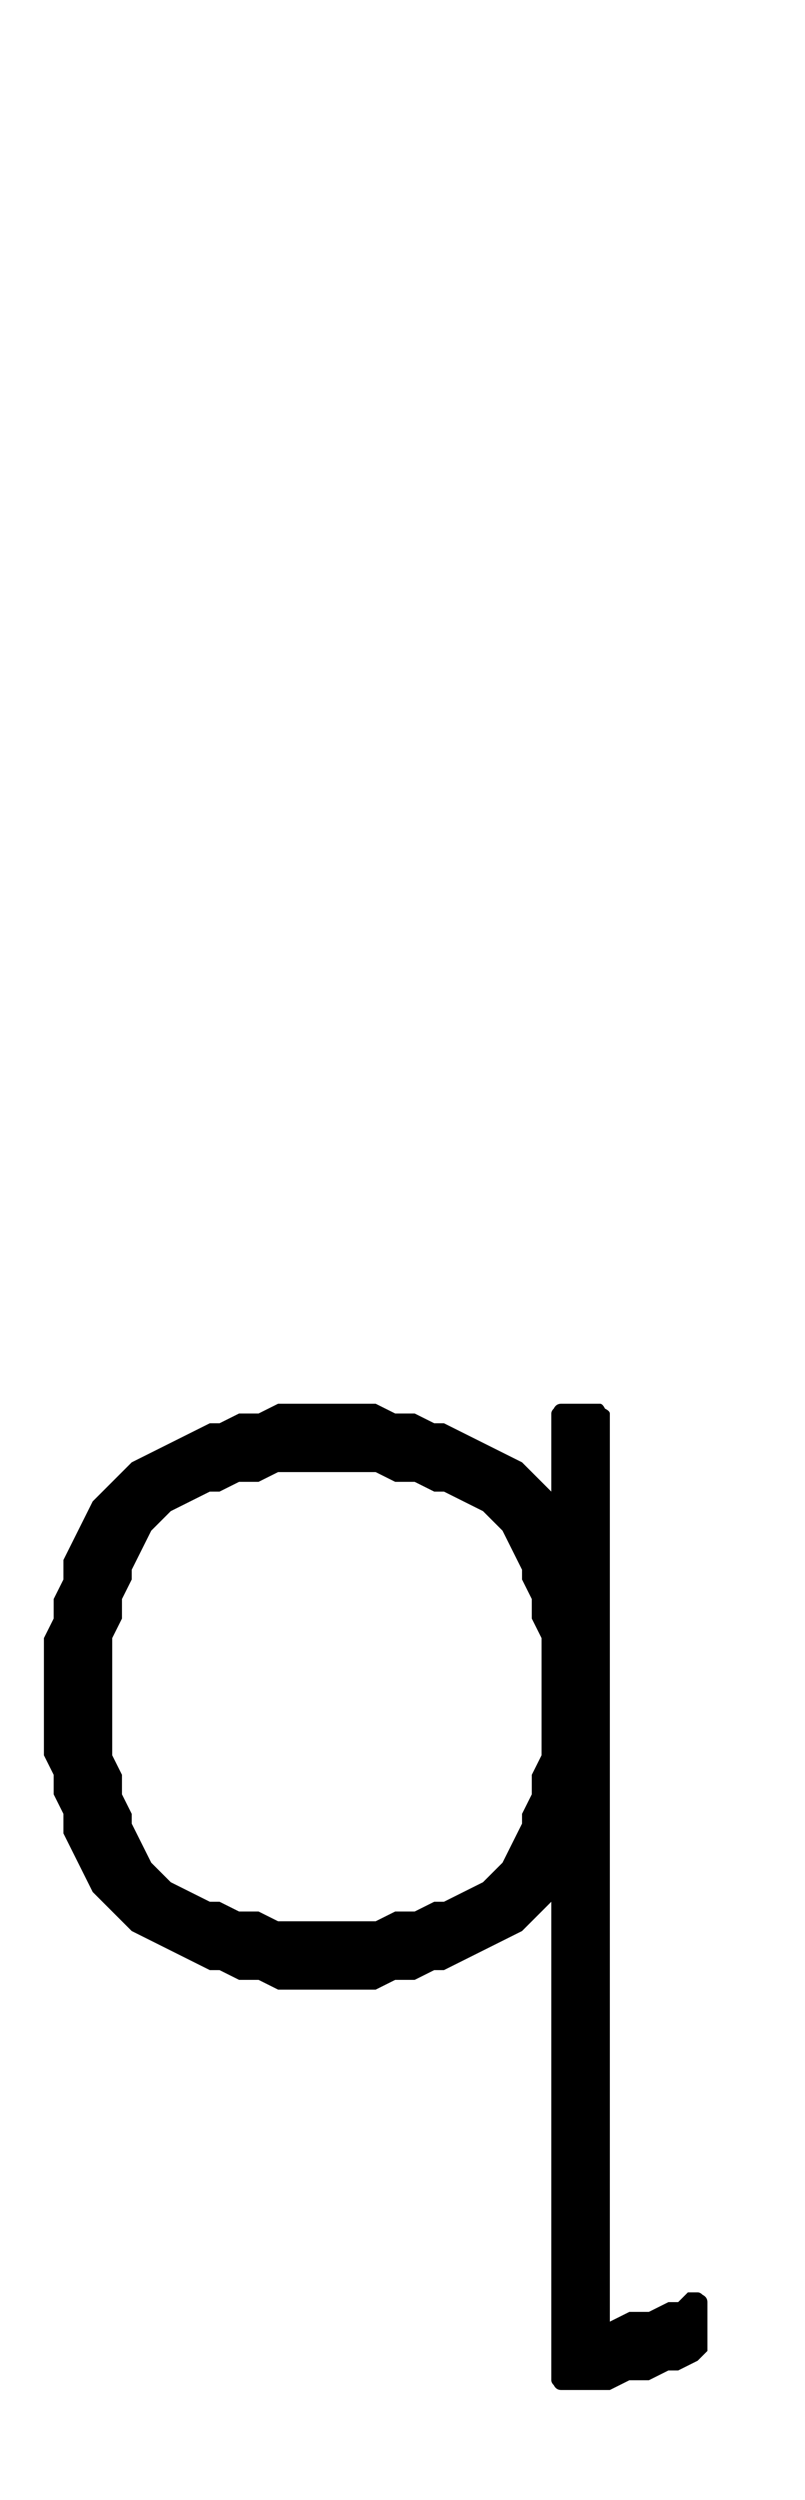 <?xml version="1.0" standalone="no"?>
<!DOCTYPE svg PUBLIC "-//W3C//DTD SVG 1.1//EN" "http://www.w3.org/Graphics/SVG/1.1/DTD/svg11.dtd" >
<svg xmlns="http://www.w3.org/2000/svg" xmlns:xlink="http://www.w3.org/1999/xlink" version="1.1" viewBox="-10 0 330 1024">
   <path fill="currentColor"
d="M144 787l8 -4h8l8 -4h4l16 -8l8 -8l8 -16v-4l4 -8v-8l4 -8v-48l-4 -8v-8l-4 -8v-4l-8 -16l-8 -8l-16 -8h-4l-8 -4h-8l-8 -4h-40l-8 4h-8l-8 4h-4l-16 8l-8 8l-8 16v4l-4 8v8l-4 8v48l4 8v8l4 8v4l8 16l8 8l16 8h4l8 4h8l8 4h40zM220 979q-2 0 -3 -2q-1 -1 -1 -2v-196
l-12 12l-32 16h-4l-8 4h-8l-8 4h-40l-8 -4h-8l-8 -4h-4l-32 -16l-16 -16l-12 -24v-8l-4 -8v-8l-4 -8v-48l4 -8v-8l4 -8v-8l12 -24l16 -16l32 -16h4l8 -4h8l8 -4h40l8 4h8l8 4h4l32 16l12 12v-32q0 -1 1 -2q1 -2 3 -2h16q1 0 2 2q2 1 2 2v372l8 -4h8l8 -4h4l4 -4h4q1 0 2 1
q2 1 2 3v20l-4 4l-8 4h-4l-8 4h-8l-8 4h-20z" />
</svg>
